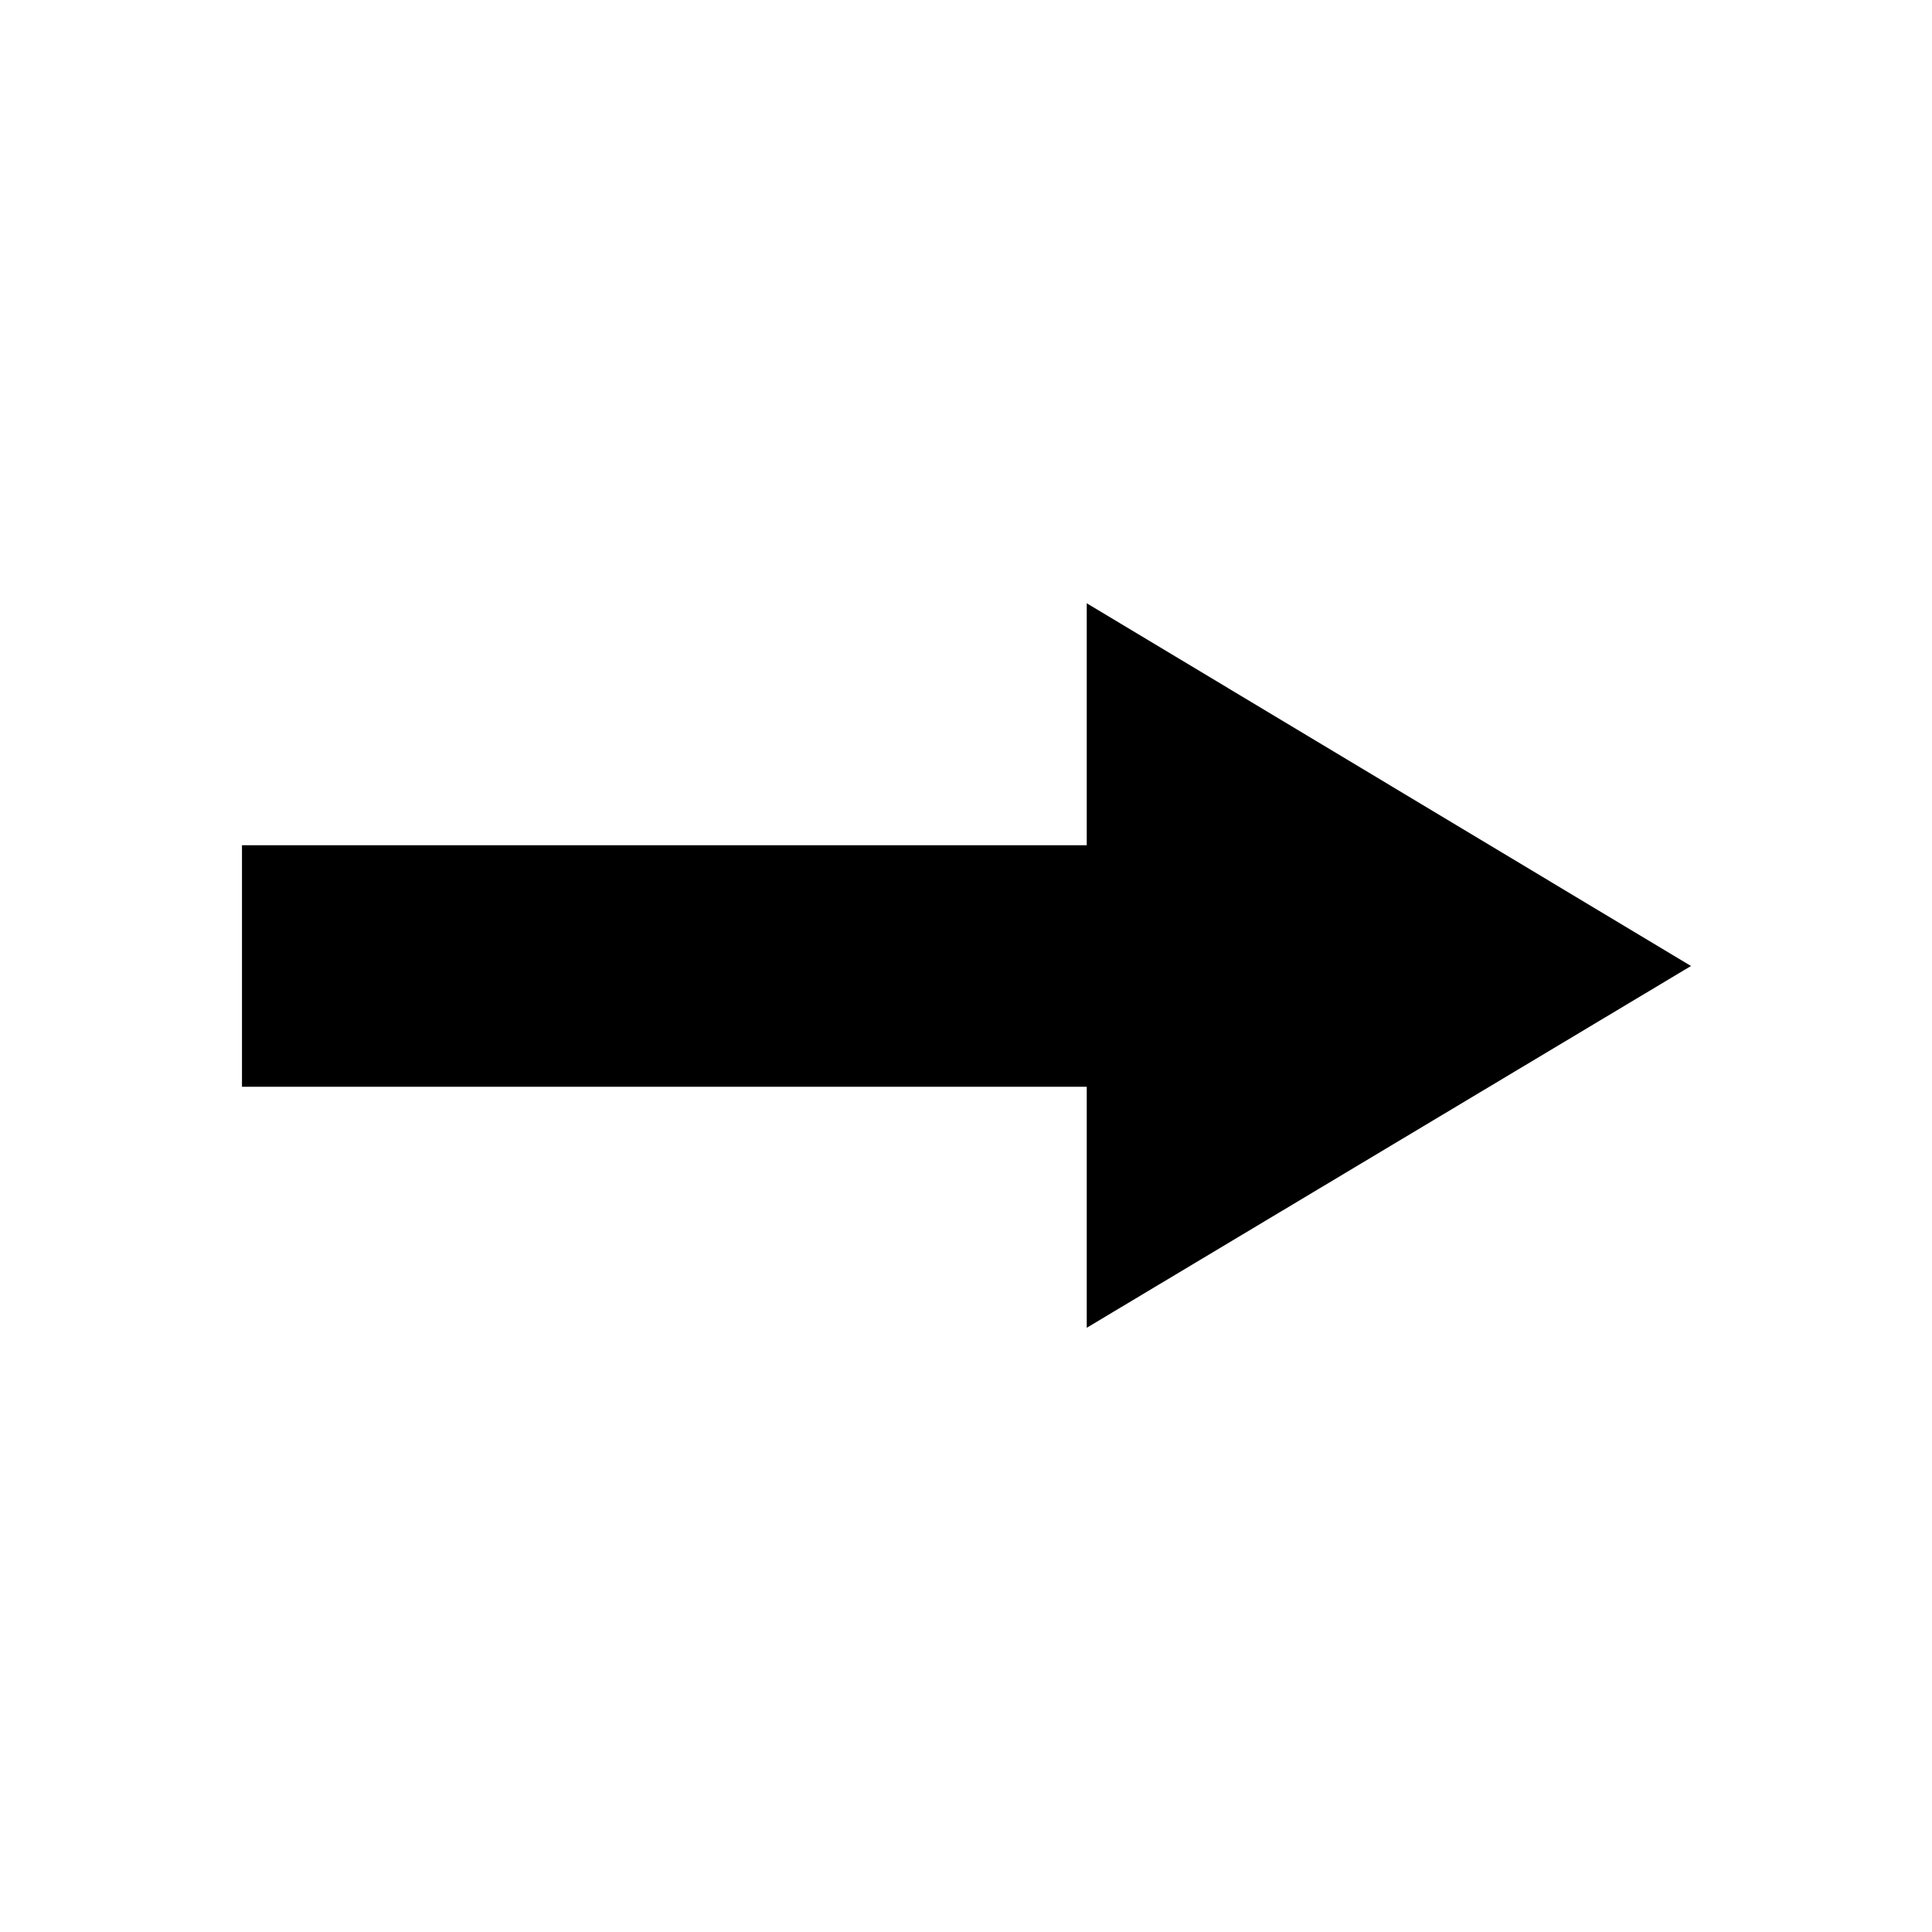 <svg width="48" height="48" viewBox="0 0 16 16" xmlns="http://www.w3.org/2000/svg">
    <path fill-rule="evenodd" clip-rule="evenodd" d="M9 4.996L14.004 8 9 10.996V9H2.004V7H9V4.996z" fill="#000"></path>
</svg>